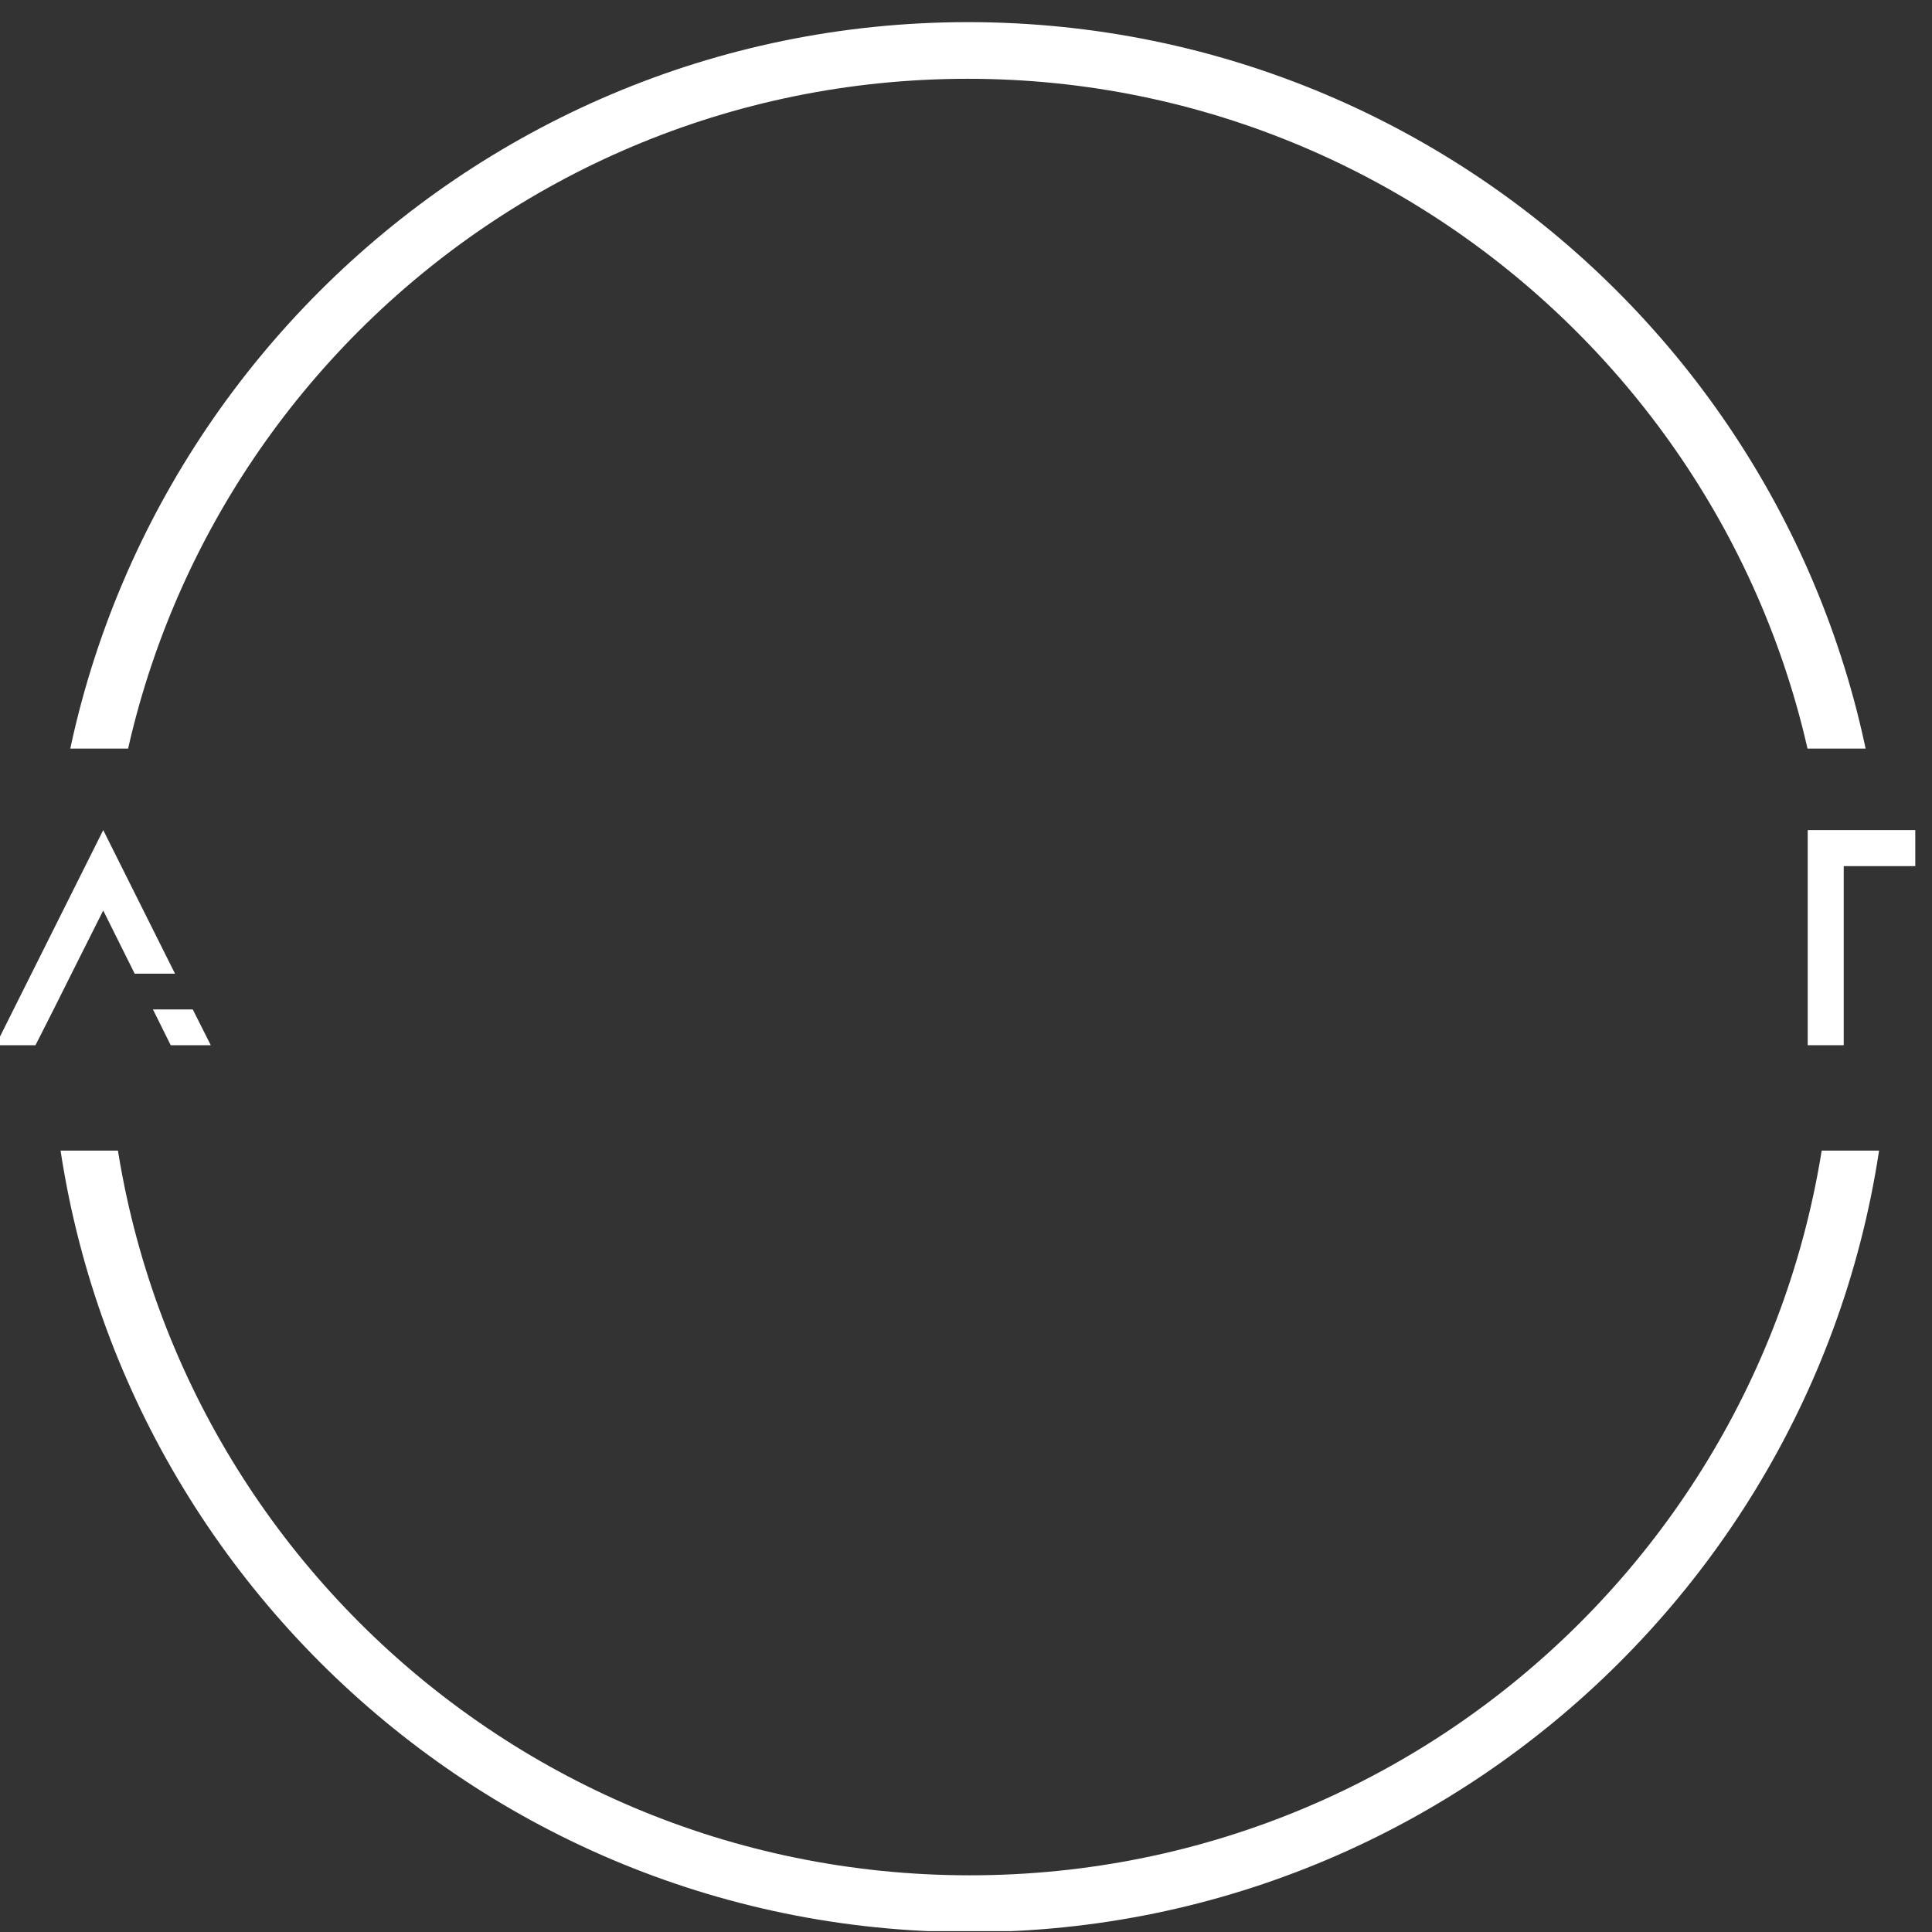 <svg xmlns="http://www.w3.org/2000/svg" xmlns:xlink="http://www.w3.org/1999/xlink" width="500" zoomAndPan="magnify" viewBox="0 0 375 375" height="500" preserveAspectRatio="xMidYMid meet" version="1.0"><rect x="0" y="0" width="375" height="375" fill="#333333" stroke="none"/><defs><g/><clipPath id="id1"><path d="M 9.738 223.332 L 366.738 223.332 L 366.738 374.832 L 9.738 374.832 Z M 9.738 223.332 " clip-rule="nonzero"/></clipPath><clipPath id="id2"><path d="M 9.738 4.297 L 365.988 4.297 L 365.988 145.297 L 9.738 145.297 Z M 9.738 4.297 " clip-rule="nonzero"/></clipPath></defs><g clip-path="url(#id1)"><path fill="rgb(100%, 100%, 100%)" d="M 188.238 375.016 C 89.625 375.016 9.738 294.582 9.738 196.516 C 9.738 98.449 89.625 18.016 188.238 18.016 C 286.855 18.016 366.738 97.898 366.738 196.516 C 366.738 295.133 286.305 375.016 188.238 375.016 Z M 188.238 29.035 C 95.684 29.035 20.758 103.961 20.758 196.516 C 20.758 289.07 95.684 363.996 188.238 363.996 C 280.797 363.996 355.723 289.07 355.723 196.516 C 355.723 103.961 280.246 29.035 188.238 29.035 Z M 188.238 29.035 " fill-opacity="1" fill-rule="nonzero"/></g><g clip-path="url(#id2)"><path fill="rgb(100%, 100%, 100%)" d="M 187.863 360.547 C 89.457 360.547 9.738 280.281 9.738 182.422 C 9.738 84.562 89.457 4.297 187.863 4.297 C 286.273 4.297 365.988 84.016 365.988 182.422 C 365.988 280.832 285.723 360.547 187.863 360.547 Z M 187.863 15.293 C 95.504 15.293 20.734 90.062 20.734 182.422 C 20.734 274.785 95.504 349.551 187.863 349.551 C 280.227 349.551 354.996 274.785 354.996 182.422 C 354.996 90.062 279.676 15.293 187.863 15.293 Z M 187.863 15.293 " fill-opacity="1" fill-rule="nonzero"/></g><g fill="rgb(100%, 100%, 100%)" fill-opacity="1"><g transform="translate(-3.451, 202.875)"><g><path d="M 17.328 -13.883 L 23.488 -26.148 L 29.594 -13.883 L 37.422 -13.883 L 23.488 -41.754 L 2.609 0 L 10.336 0 L 13.883 -6.992 Z M 40.867 -6.941 L 33.141 -6.941 L 36.586 0 L 44.363 0 Z M 40.867 -6.941 "/></g></g></g><g fill="rgb(100%, 100%, 100%)" fill-opacity="1"><g transform="translate(350.876, 202.875)"><g><path d="M 0 -41.754 L 0 0 L 6.992 0 L 6.992 -34.762 L 20.879 -34.762 L 20.879 -41.754 Z M 0 -41.754 "/></g></g></g></svg>